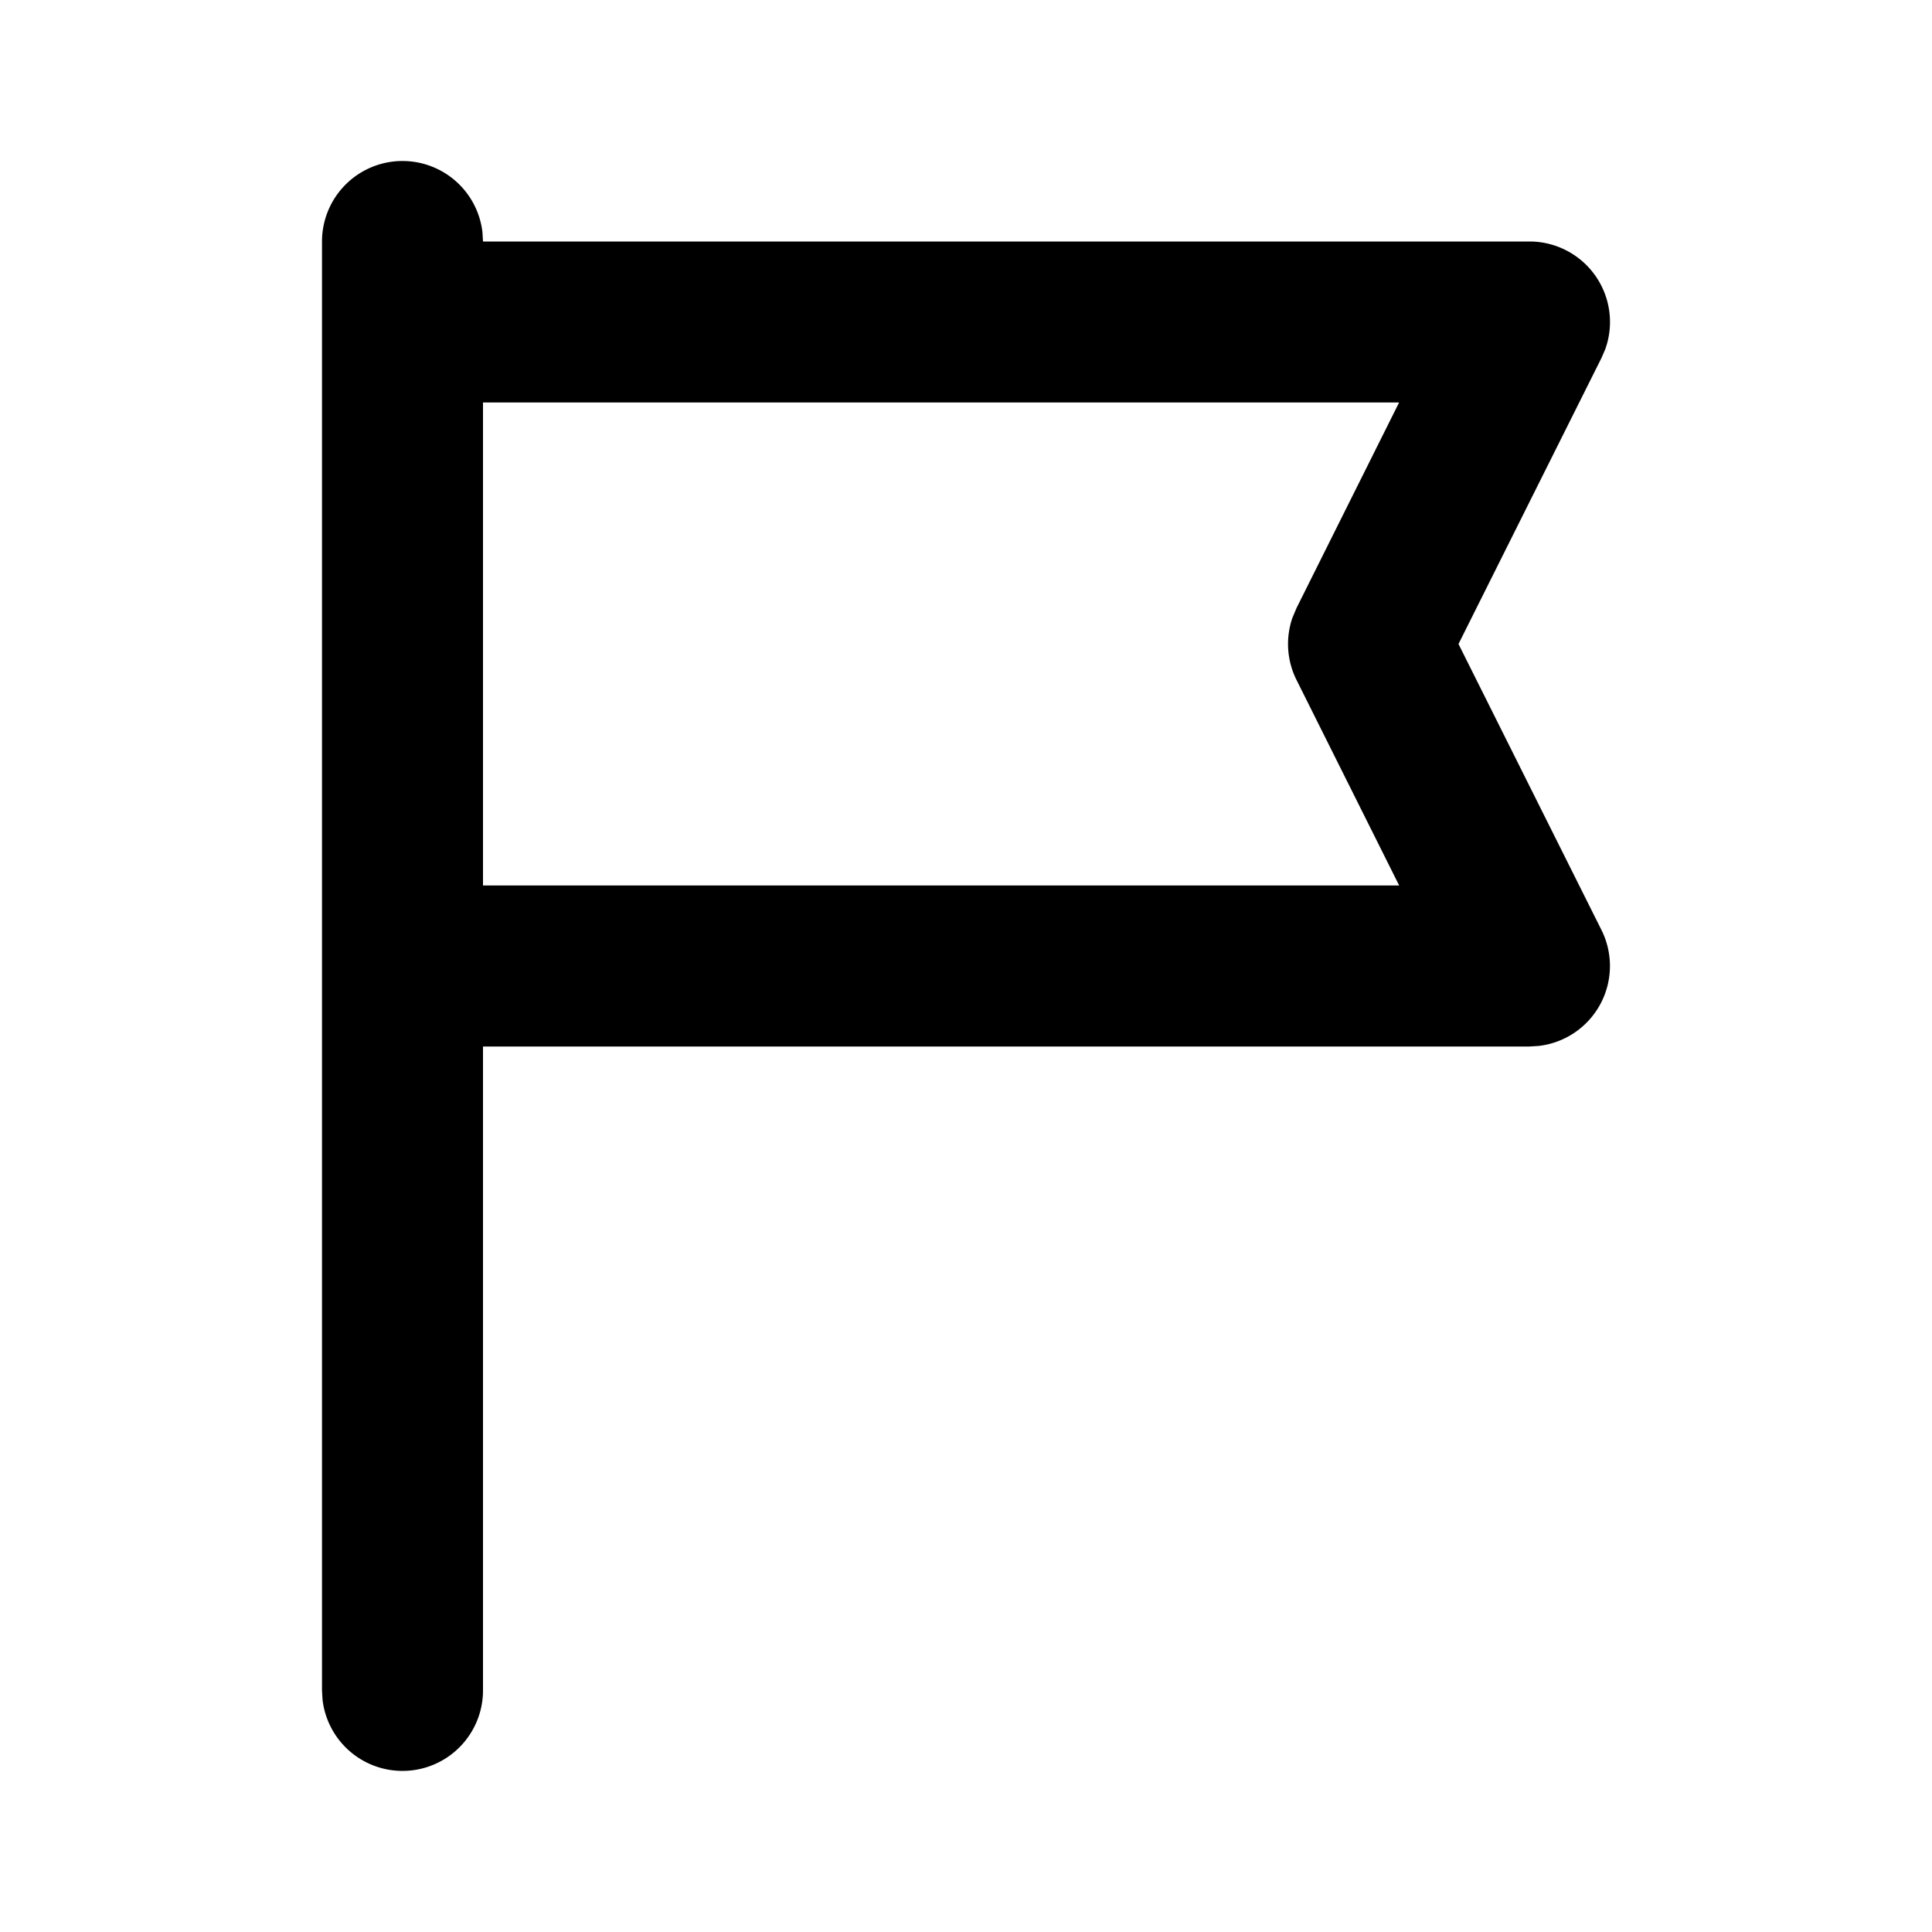<svg xmlns="http://www.w3.org/2000/svg" viewBox="0 0 24 24"><path fill-rule="evenodd" d="M5 2a1 1 0 01.993.883L6 3h13a1 1 0 01.94 1.341l-.046.106L18.118 8l1.776 3.553a1 1 0 01-.779 1.44L19 13H6v8a1 1 0 01-1.993.117L4 21V3a1 1 0 011-1zm1 9h11.381l-1.275-2.553a1 1 0 01-.052-.77l.052-.124L17.38 5H6v6z"/></svg>